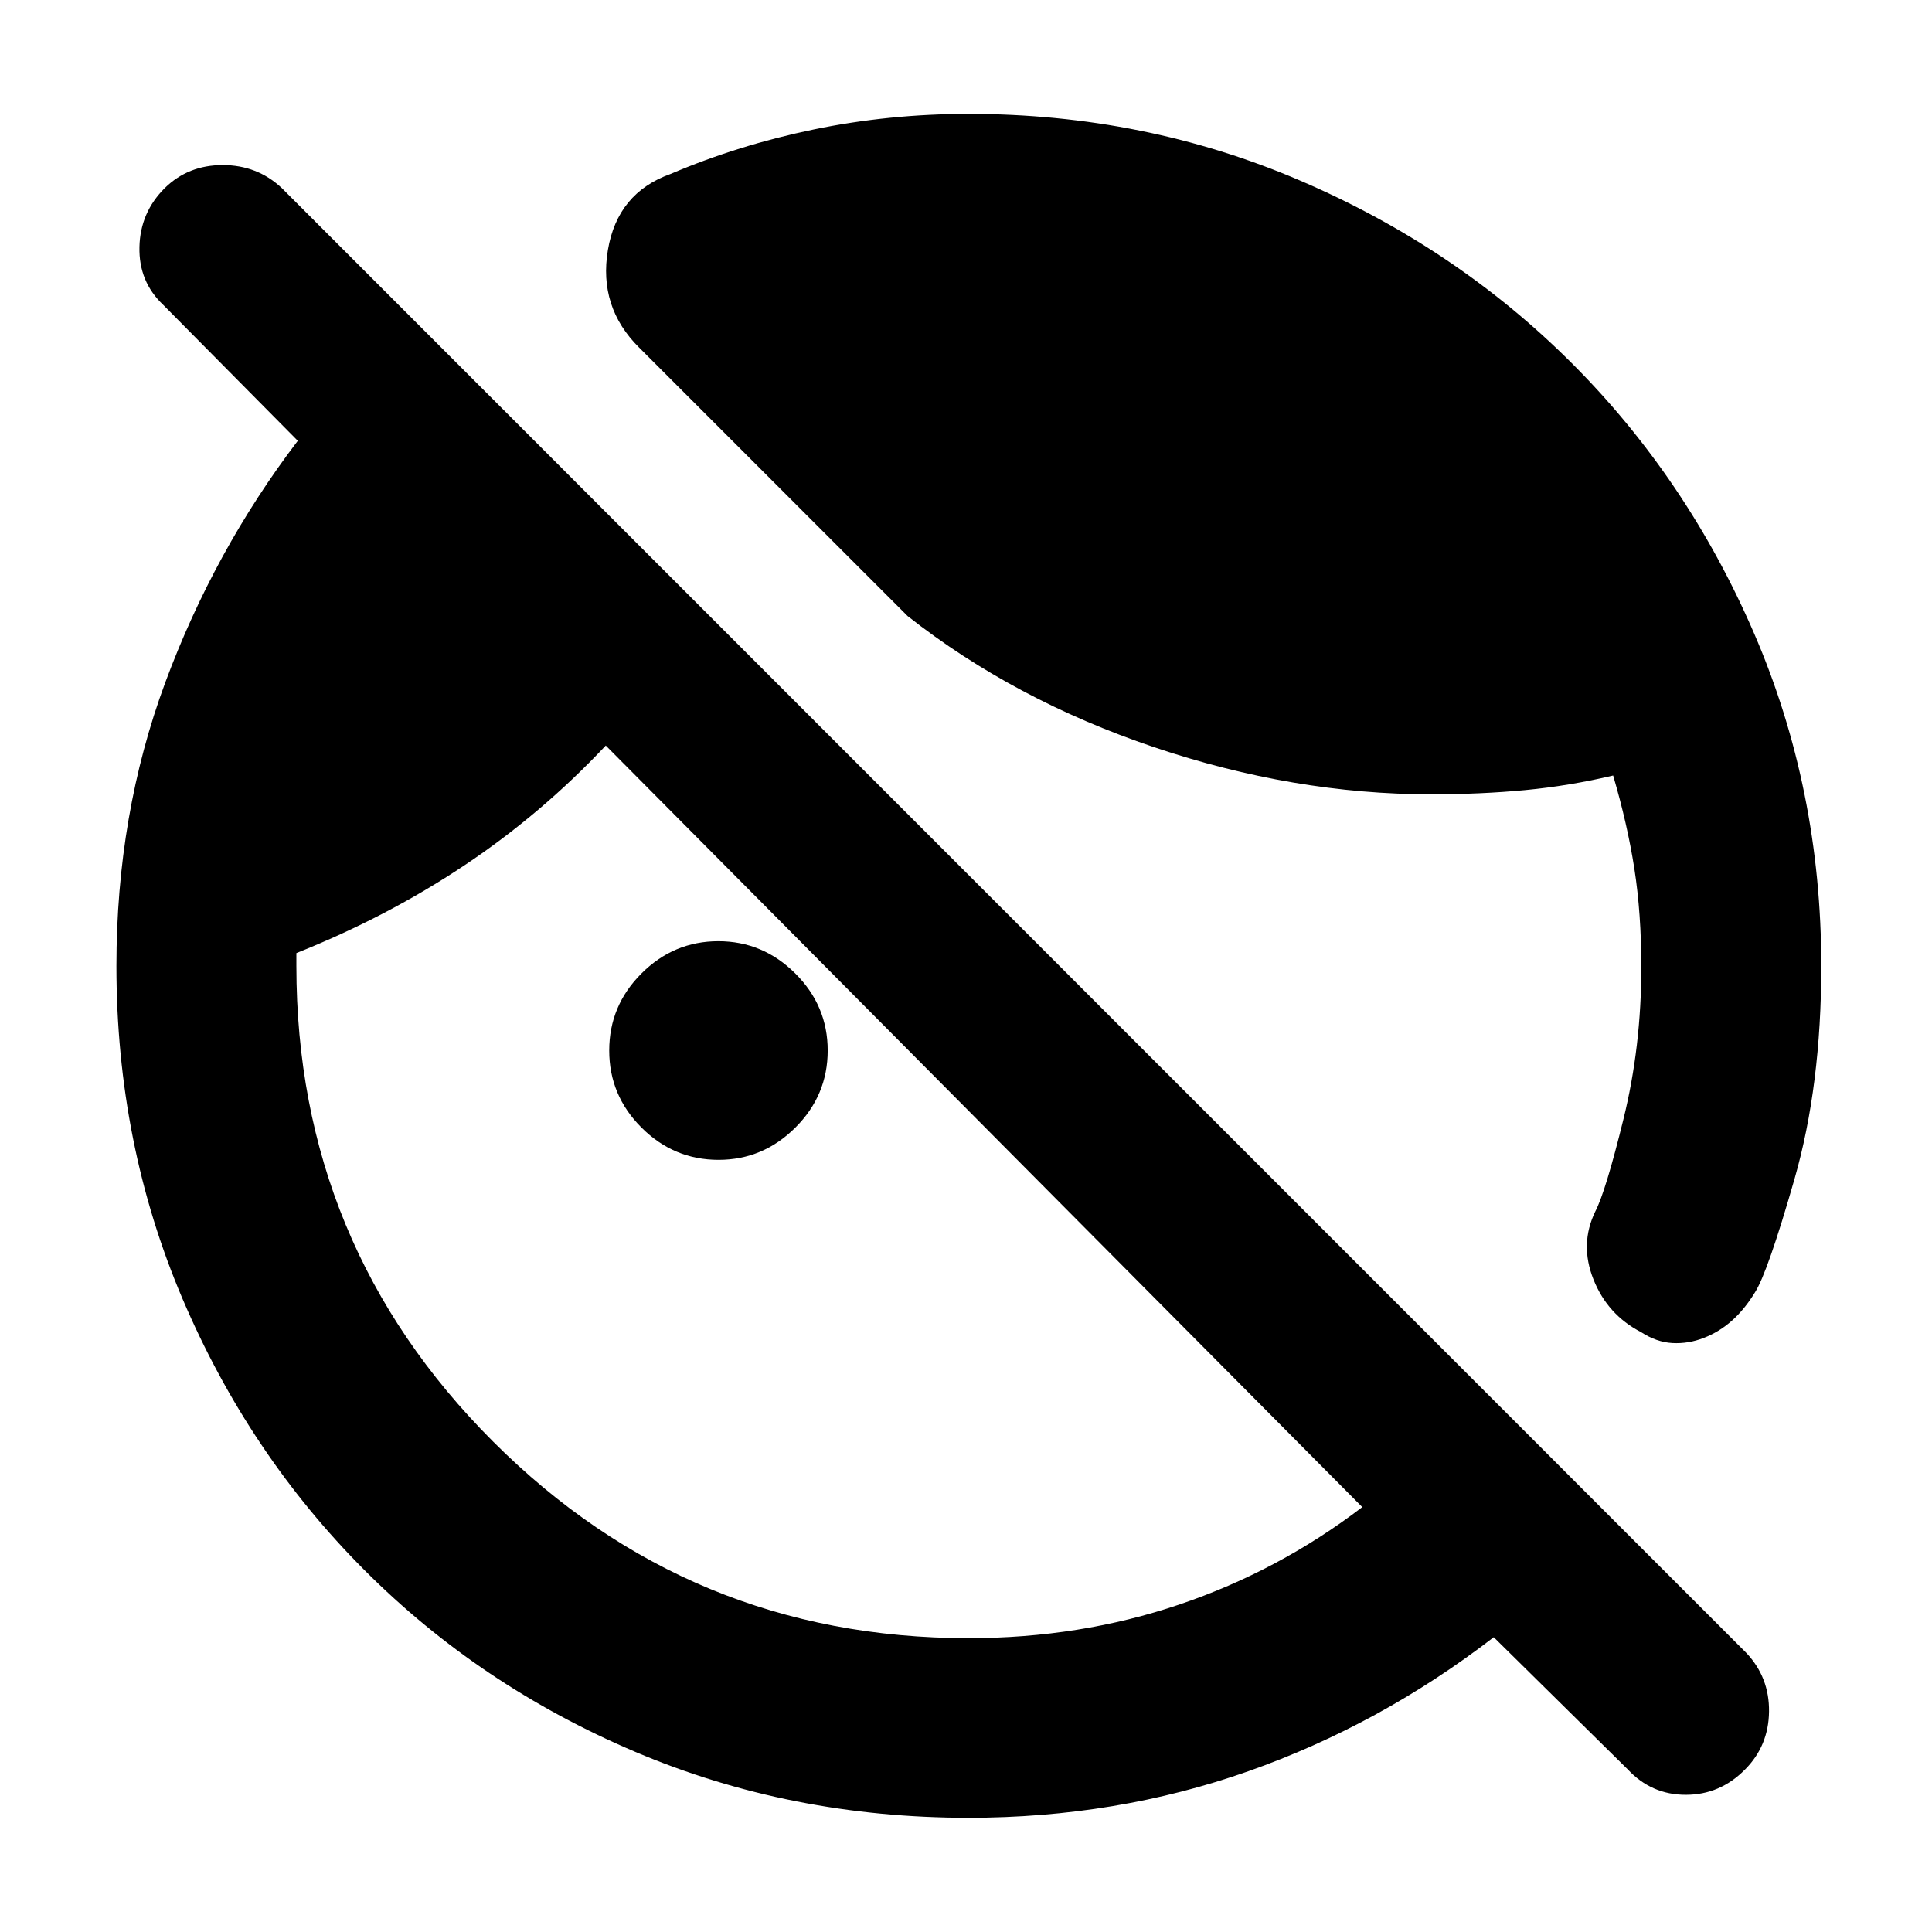 <svg xmlns="http://www.w3.org/2000/svg" height="40" viewBox="0 -960 960 960" width="40"><path d="m808.87-80.74-66.64-65.74q-56.43 43.49-121.96 66.61-65.54 23.12-139.02 23.12-88.41 0-165.56-32.75-77.14-32.75-134.62-90.35-57.49-57.61-90.36-134.75Q57.85-391.74 57.85-480q0-75.38 24.27-140.87 24.28-65.49 65.85-120.1l-66.88-67.55q-12.18-11.51-11.8-28.72.37-17.22 12.66-29.39 11.63-11.35 28.72-11.35 17.1 0 29.27 11.35l727.79 727.94q11.5 12.18 11.29 29.19-.22 17.01-11.92 28.76-12.38 12.57-29.43 12.57-17.05 0-28.8-12.57ZM904.98-480q0 59.46-13.31 105.86t-19.63 56.31q-5.18 8.47-11.47 14.07-6.29 5.59-13.98 8.57-7.68 2.98-15.57 2.55-7.89-.42-15.63-5.45-16.64-8.64-23.61-26.18-6.98-17.54.94-33.83 5.13-9.87 13.98-45.88 8.86-36.01 8.86-75.4 0-26.73-3.45-48.93-3.46-22.21-10.55-46.34-21.76 5.16-43.77 7.25t-46.68 2.09q-68.28 0-137.7-23.43Q504-612.17 450.98-653.9L317.57-787.3q-20.26-20.11-15.51-48.46 4.75-28.36 31.09-37.78 33.79-14.39 71.17-22.13 37.37-7.74 76.93-7.74 87.64 0 164.92 33.2 77.28 33.19 134.76 90.59 57.49 57.41 90.77 134.57Q904.98-567.9 904.98-480Zm-547.93 96.32q-22.23 0-38.28-16.02-16.05-16.03-16.05-38.3 0-22.27 16.03-38.3 16.04-16.02 38.21-16.02 22.11 0 38.21 16.02 16.11 16.03 16.11 38.3 0 22.27-16.08 38.3-16.07 16.02-38.15 16.02Zm124.2 237.67q55.45 0 104.84-16.74t90.82-48.38L301-589.54q-31.91 33.94-70.23 59.53-38.33 25.58-83.5 43.6v6.41q0 138.56 97.71 236.27 97.71 97.72 236.27 97.72Z"/></svg>